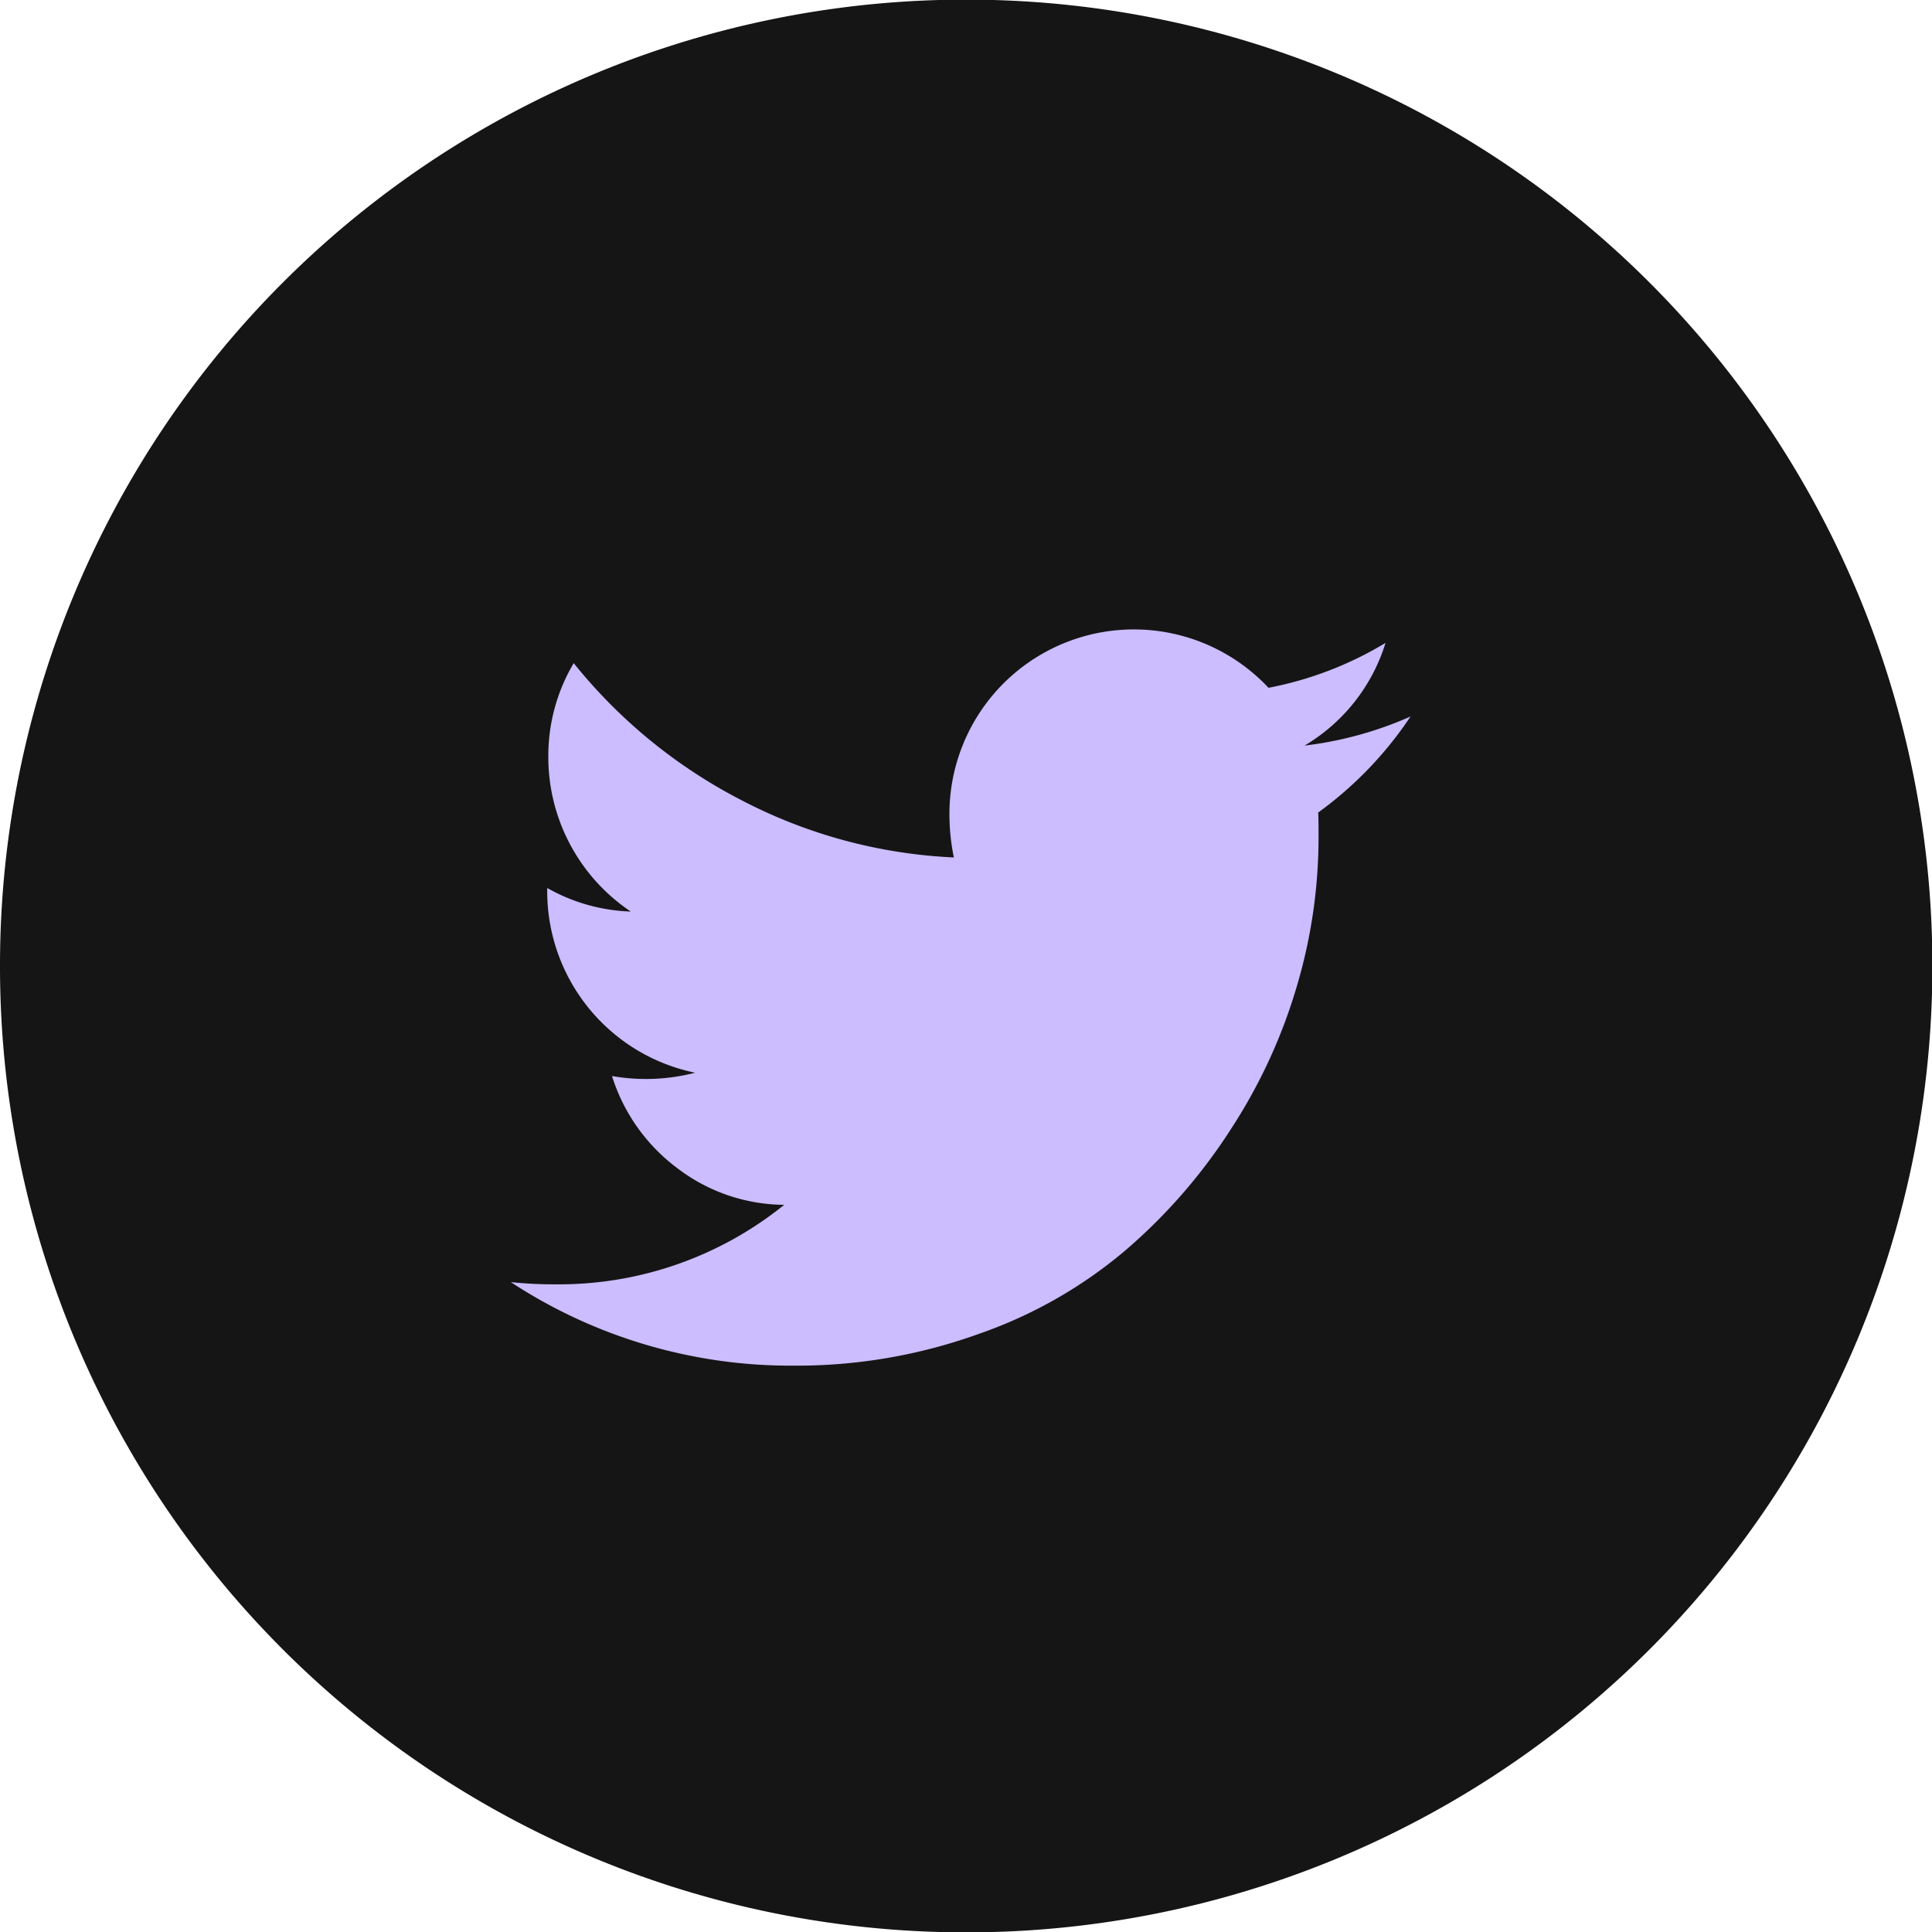 <svg id="Twitter" xmlns="http://www.w3.org/2000/svg" width="52.5" height="52.5" viewBox="0 0 52.5 52.5">
  <defs>
    <style>
      .cls-1 {
        fill: #151515;
      }

      .cls-1, .cls-2 {
        fill-rule: evenodd;
      }

      .cls-2 {
        fill: #cbbdff;
      }
    </style>
  </defs>
  <path id="BG" class="cls-1" d="M1828.93,1004.74h0.03a26.245,26.245,0,0,1,26.24,26.25v0.02a26.245,26.245,0,0,1-26.24,26.25h-0.03a26.245,26.245,0,0,1-26.24-26.25v-0.02A26.245,26.245,0,0,1,1828.93,1004.74Z" transform="translate(-1802.69 -1004.75)"/>
  <path id="fa-twitter" class="cls-2" d="M1838.14,1025.01a4.926,4.926,0,0,0,2.2-2.79,9.625,9.625,0,0,1-3.18,1.22,5.012,5.012,0,0,0-8.67,3.46,5.763,5.763,0,0,0,.12,1.15,13.81,13.81,0,0,1-5.76-1.55,14.162,14.162,0,0,1-4.57-3.73,4.93,4.93,0,0,0-.69,2.55,5.05,5.05,0,0,0,2.24,4.2,4.91,4.91,0,0,1-2.27-.64v0.07a5.033,5.033,0,0,0,4.02,4.95,5.35,5.35,0,0,1-2.26.09,4.985,4.985,0,0,0,1.77,2.5,4.832,4.832,0,0,0,2.91,1,9.746,9.746,0,0,1-6.22,2.16,11.123,11.123,0,0,1-1.21-.06,13.857,13.857,0,0,0,7.7,2.27,14.569,14.569,0,0,0,5.01-.86,12.484,12.484,0,0,0,4-2.28,15.012,15.012,0,0,0,2.86-3.29,14.623,14.623,0,0,0,1.79-3.88,14.2,14.2,0,0,0,.59-4.06c0-.29,0-0.51-0.01-0.66a10.225,10.225,0,0,0,2.51-2.61,10,10,0,0,1-2.88.79h0Z" transform="translate(-1802.69 -1004.75)"/>
</svg>
